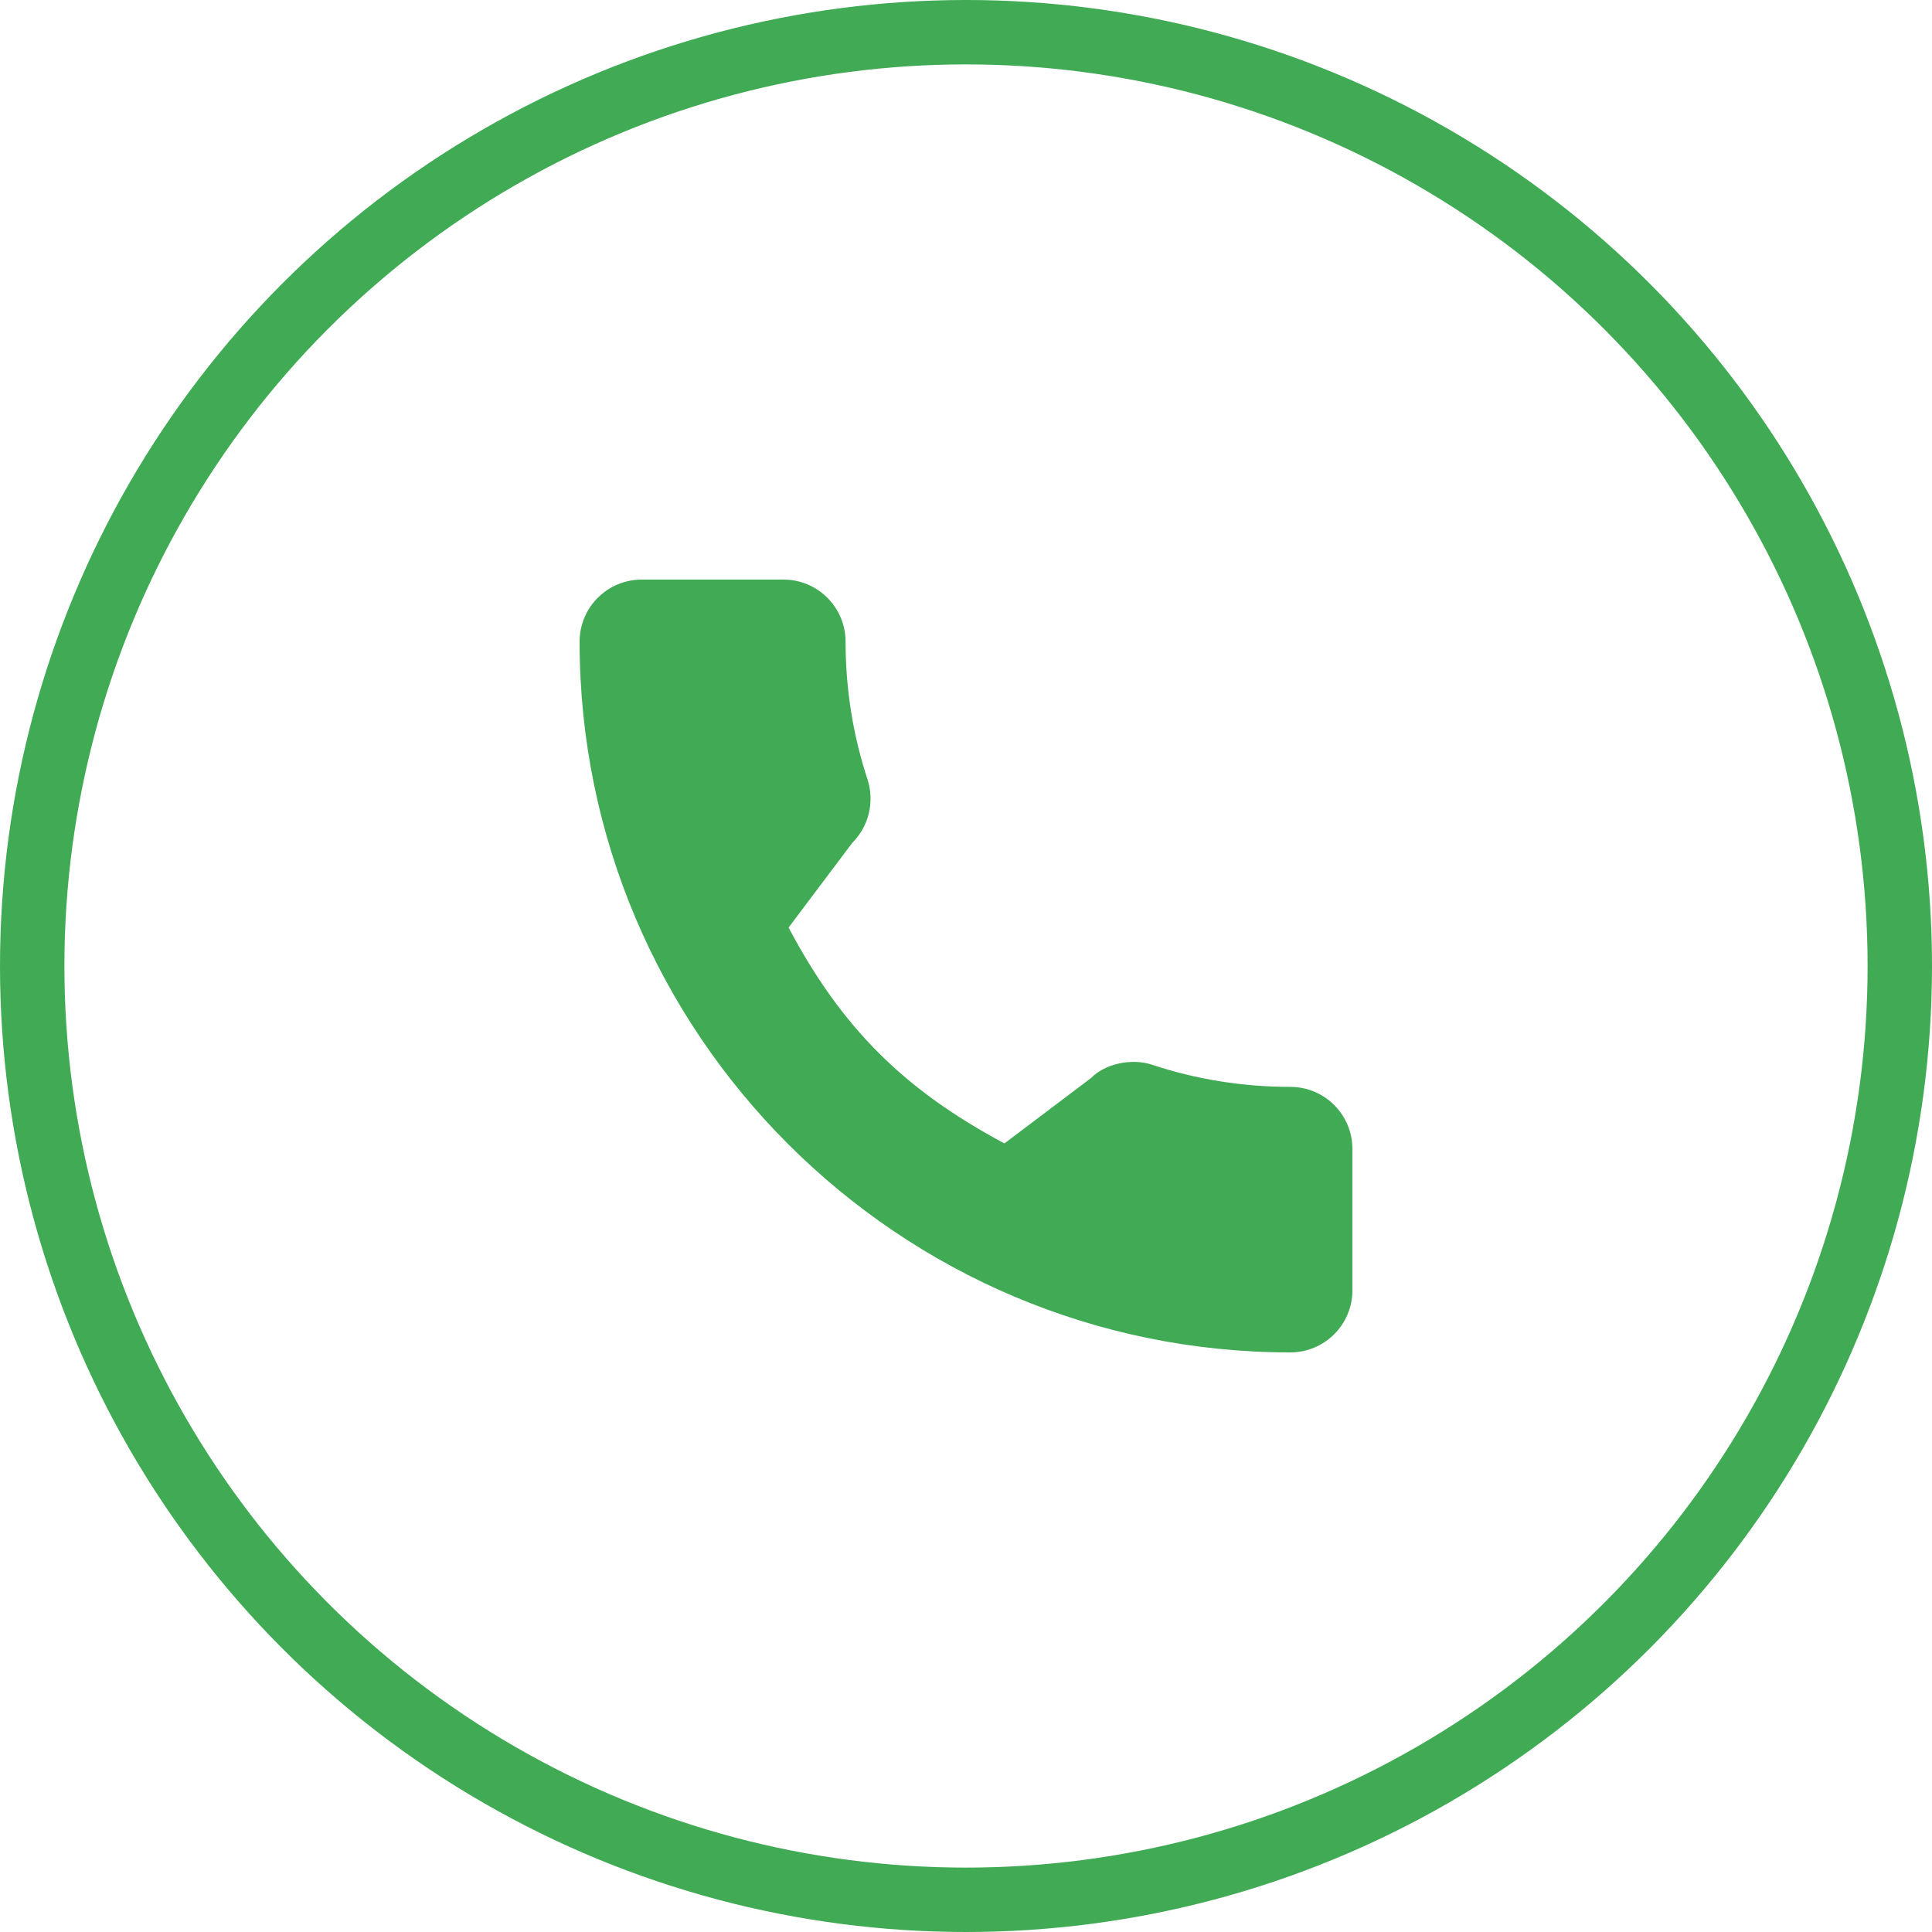 <svg width="30" height="30" viewBox="0 0 30 30" fill="none" xmlns="http://www.w3.org/2000/svg">
<path d="M20.037 16.877C19.302 16.877 18.581 16.762 17.898 16.536C17.562 16.422 17.151 16.526 16.946 16.736L15.597 17.755C14.032 16.92 13.068 15.956 12.245 14.403L13.233 13.089C13.49 12.832 13.582 12.458 13.472 12.106C13.245 11.419 13.13 10.698 13.13 9.963C13.13 9.432 12.698 9 12.167 9H9.963C9.432 9 9 9.432 9 9.963C9 16.049 13.951 21 20.037 21C20.568 21 21 20.568 21 20.037V17.84C21 17.309 20.568 16.877 20.037 16.877Z" fill="#40AA54"/>
<circle cx="15" cy="15" r="14.5" stroke="#40AA54"/>
</svg>
